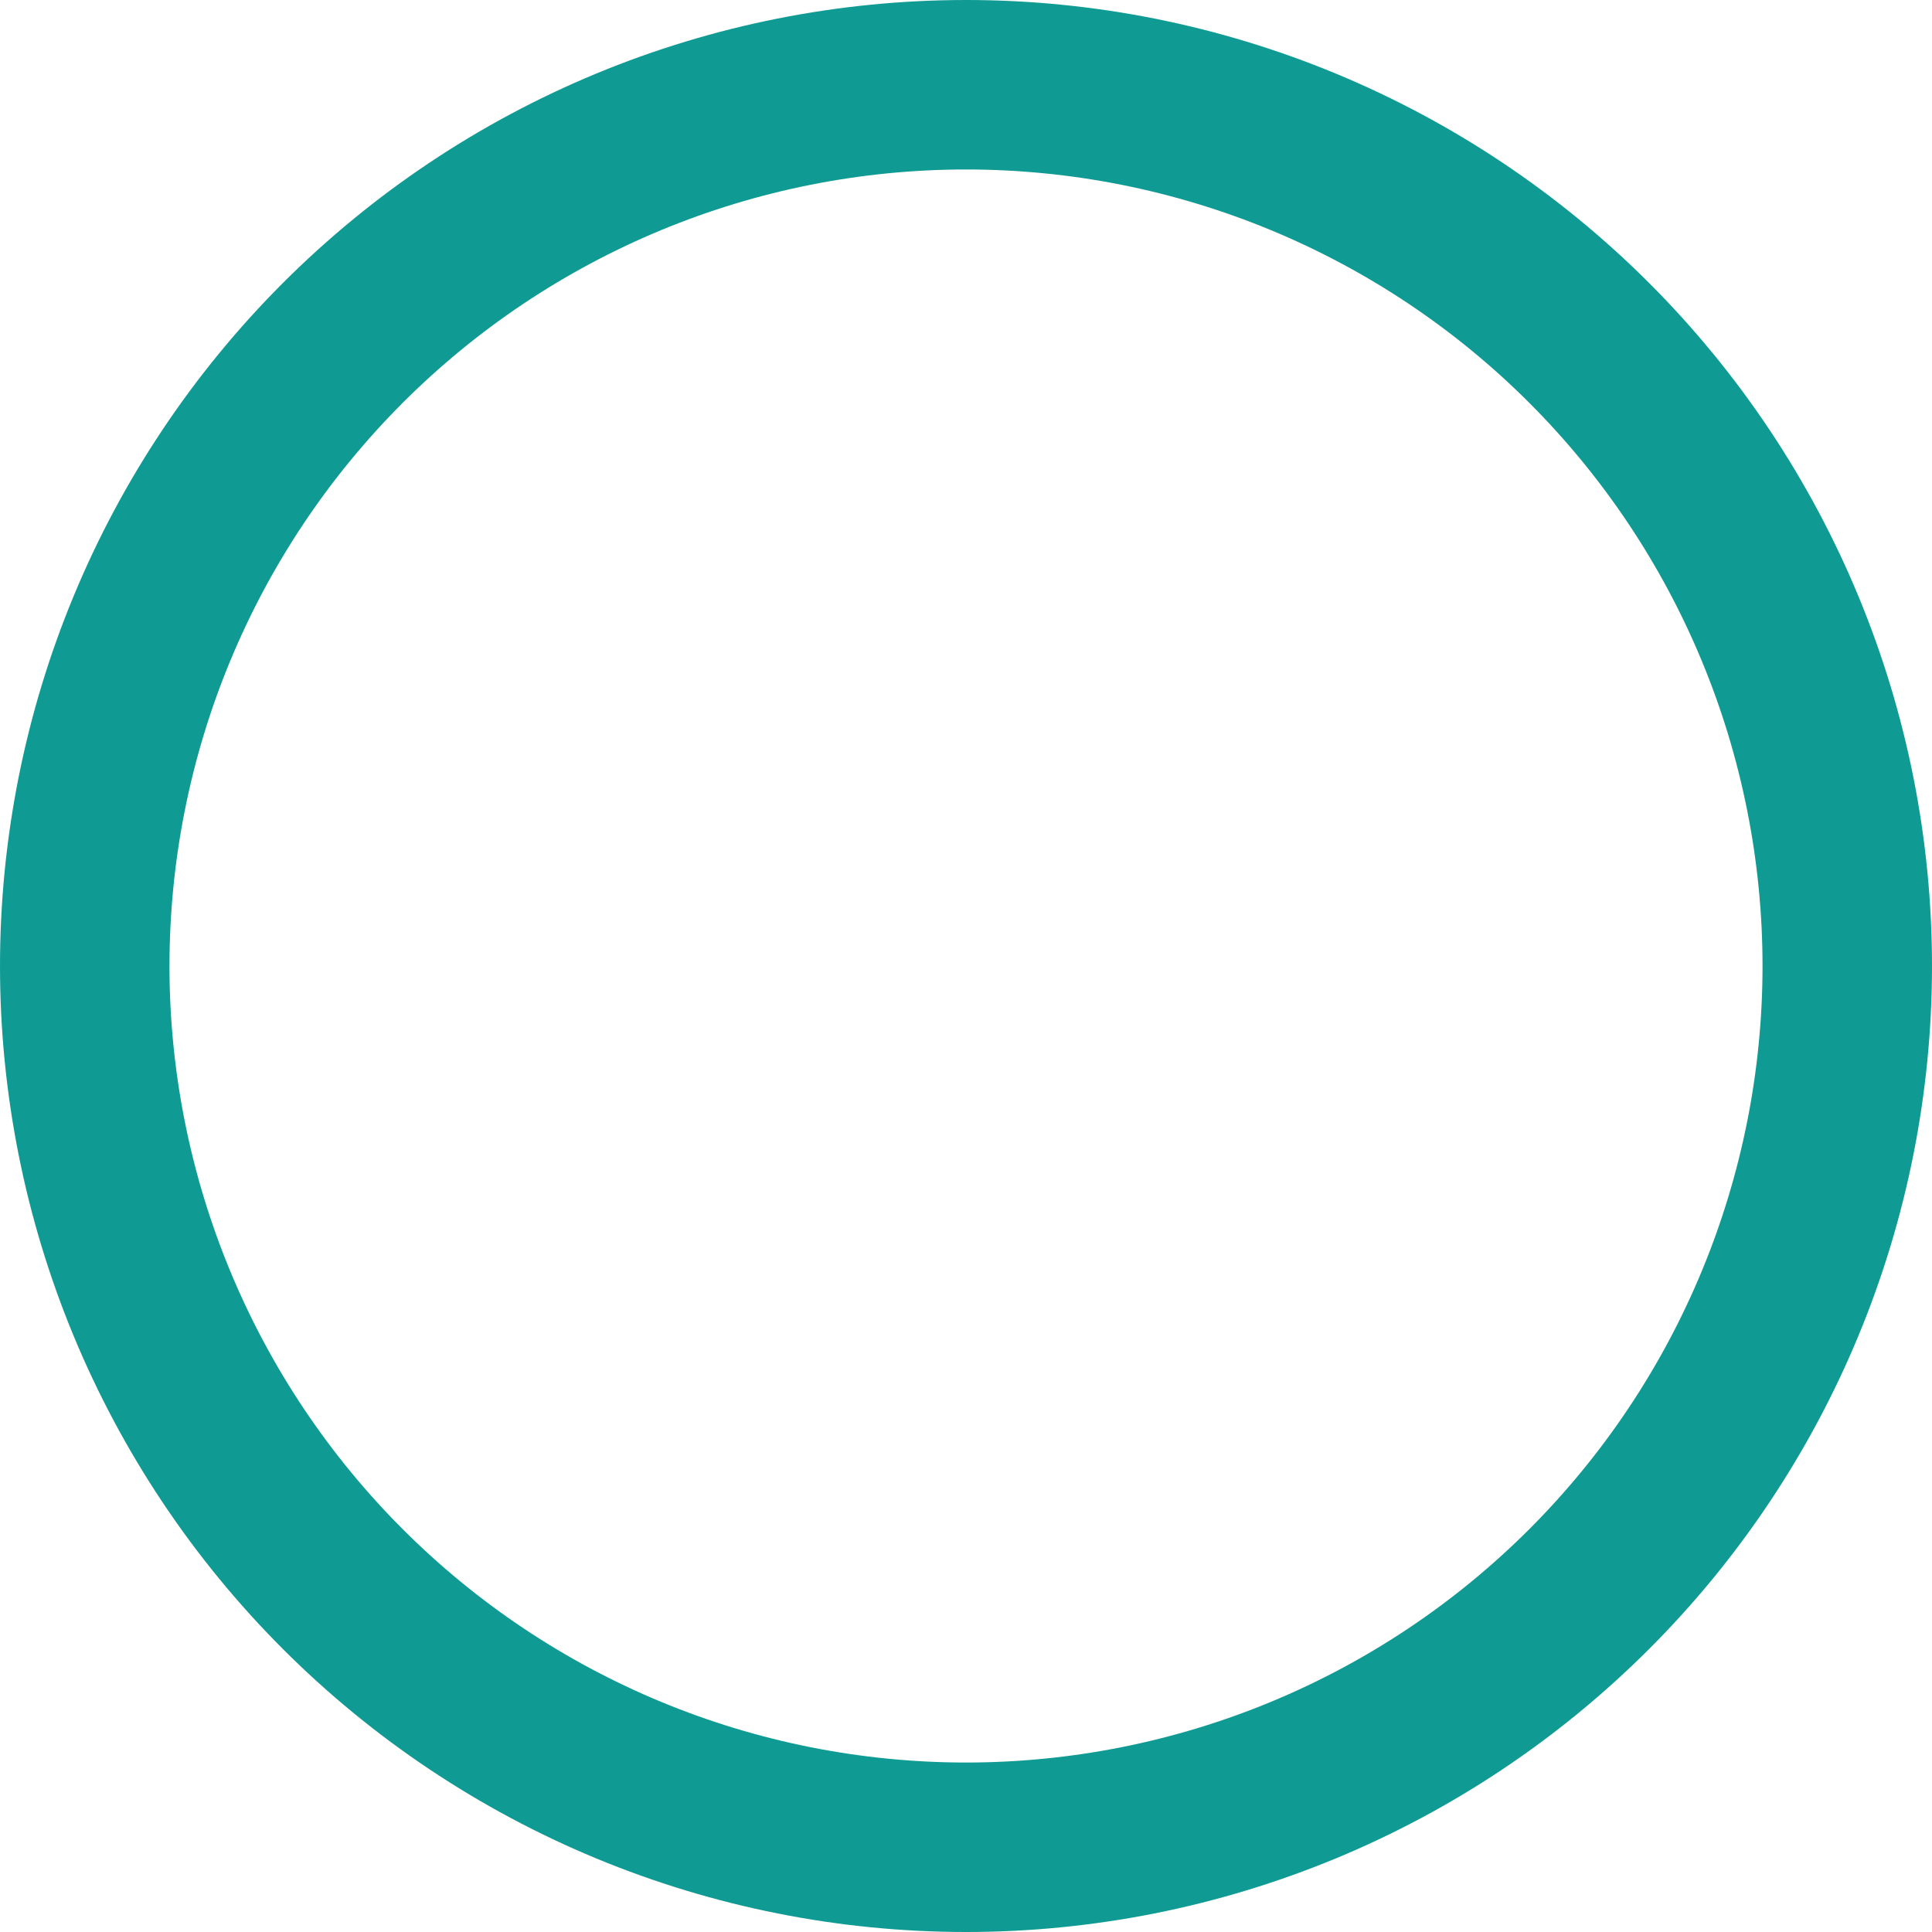 <svg width="171" height="171" viewBox="0 0 171 171" fill="none" xmlns="http://www.w3.org/2000/svg">
<path d="M85.5 7.5C95.743 7.5 105.886 9.518 115.349 13.437C124.813 17.357 133.411 23.103 140.654 30.346C147.897 37.589 153.643 46.187 157.563 55.651C161.482 65.114 163.5 75.257 163.5 85.5C163.5 95.743 161.482 105.886 157.563 115.349C153.643 124.813 147.897 133.411 140.654 140.654C133.411 147.897 124.813 153.643 115.349 157.563C105.886 161.482 95.743 163.5 85.5 163.5C75.257 163.5 65.114 161.482 55.651 157.563C46.187 153.643 37.589 147.897 30.346 140.654C23.103 133.411 17.357 124.813 13.437 115.349C9.518 105.886 7.5 95.743 7.5 85.5C7.5 75.257 9.518 65.114 13.437 55.651C17.357 46.187 23.103 37.589 30.346 30.346C37.589 23.103 46.187 17.357 55.651 13.437C65.114 9.518 75.257 7.5 85.5 7.5L85.5 7.5Z" stroke="#0F9B93" stroke-width="15" stroke-miterlimit="2.613" stroke-linecap="round"/>
</svg>
